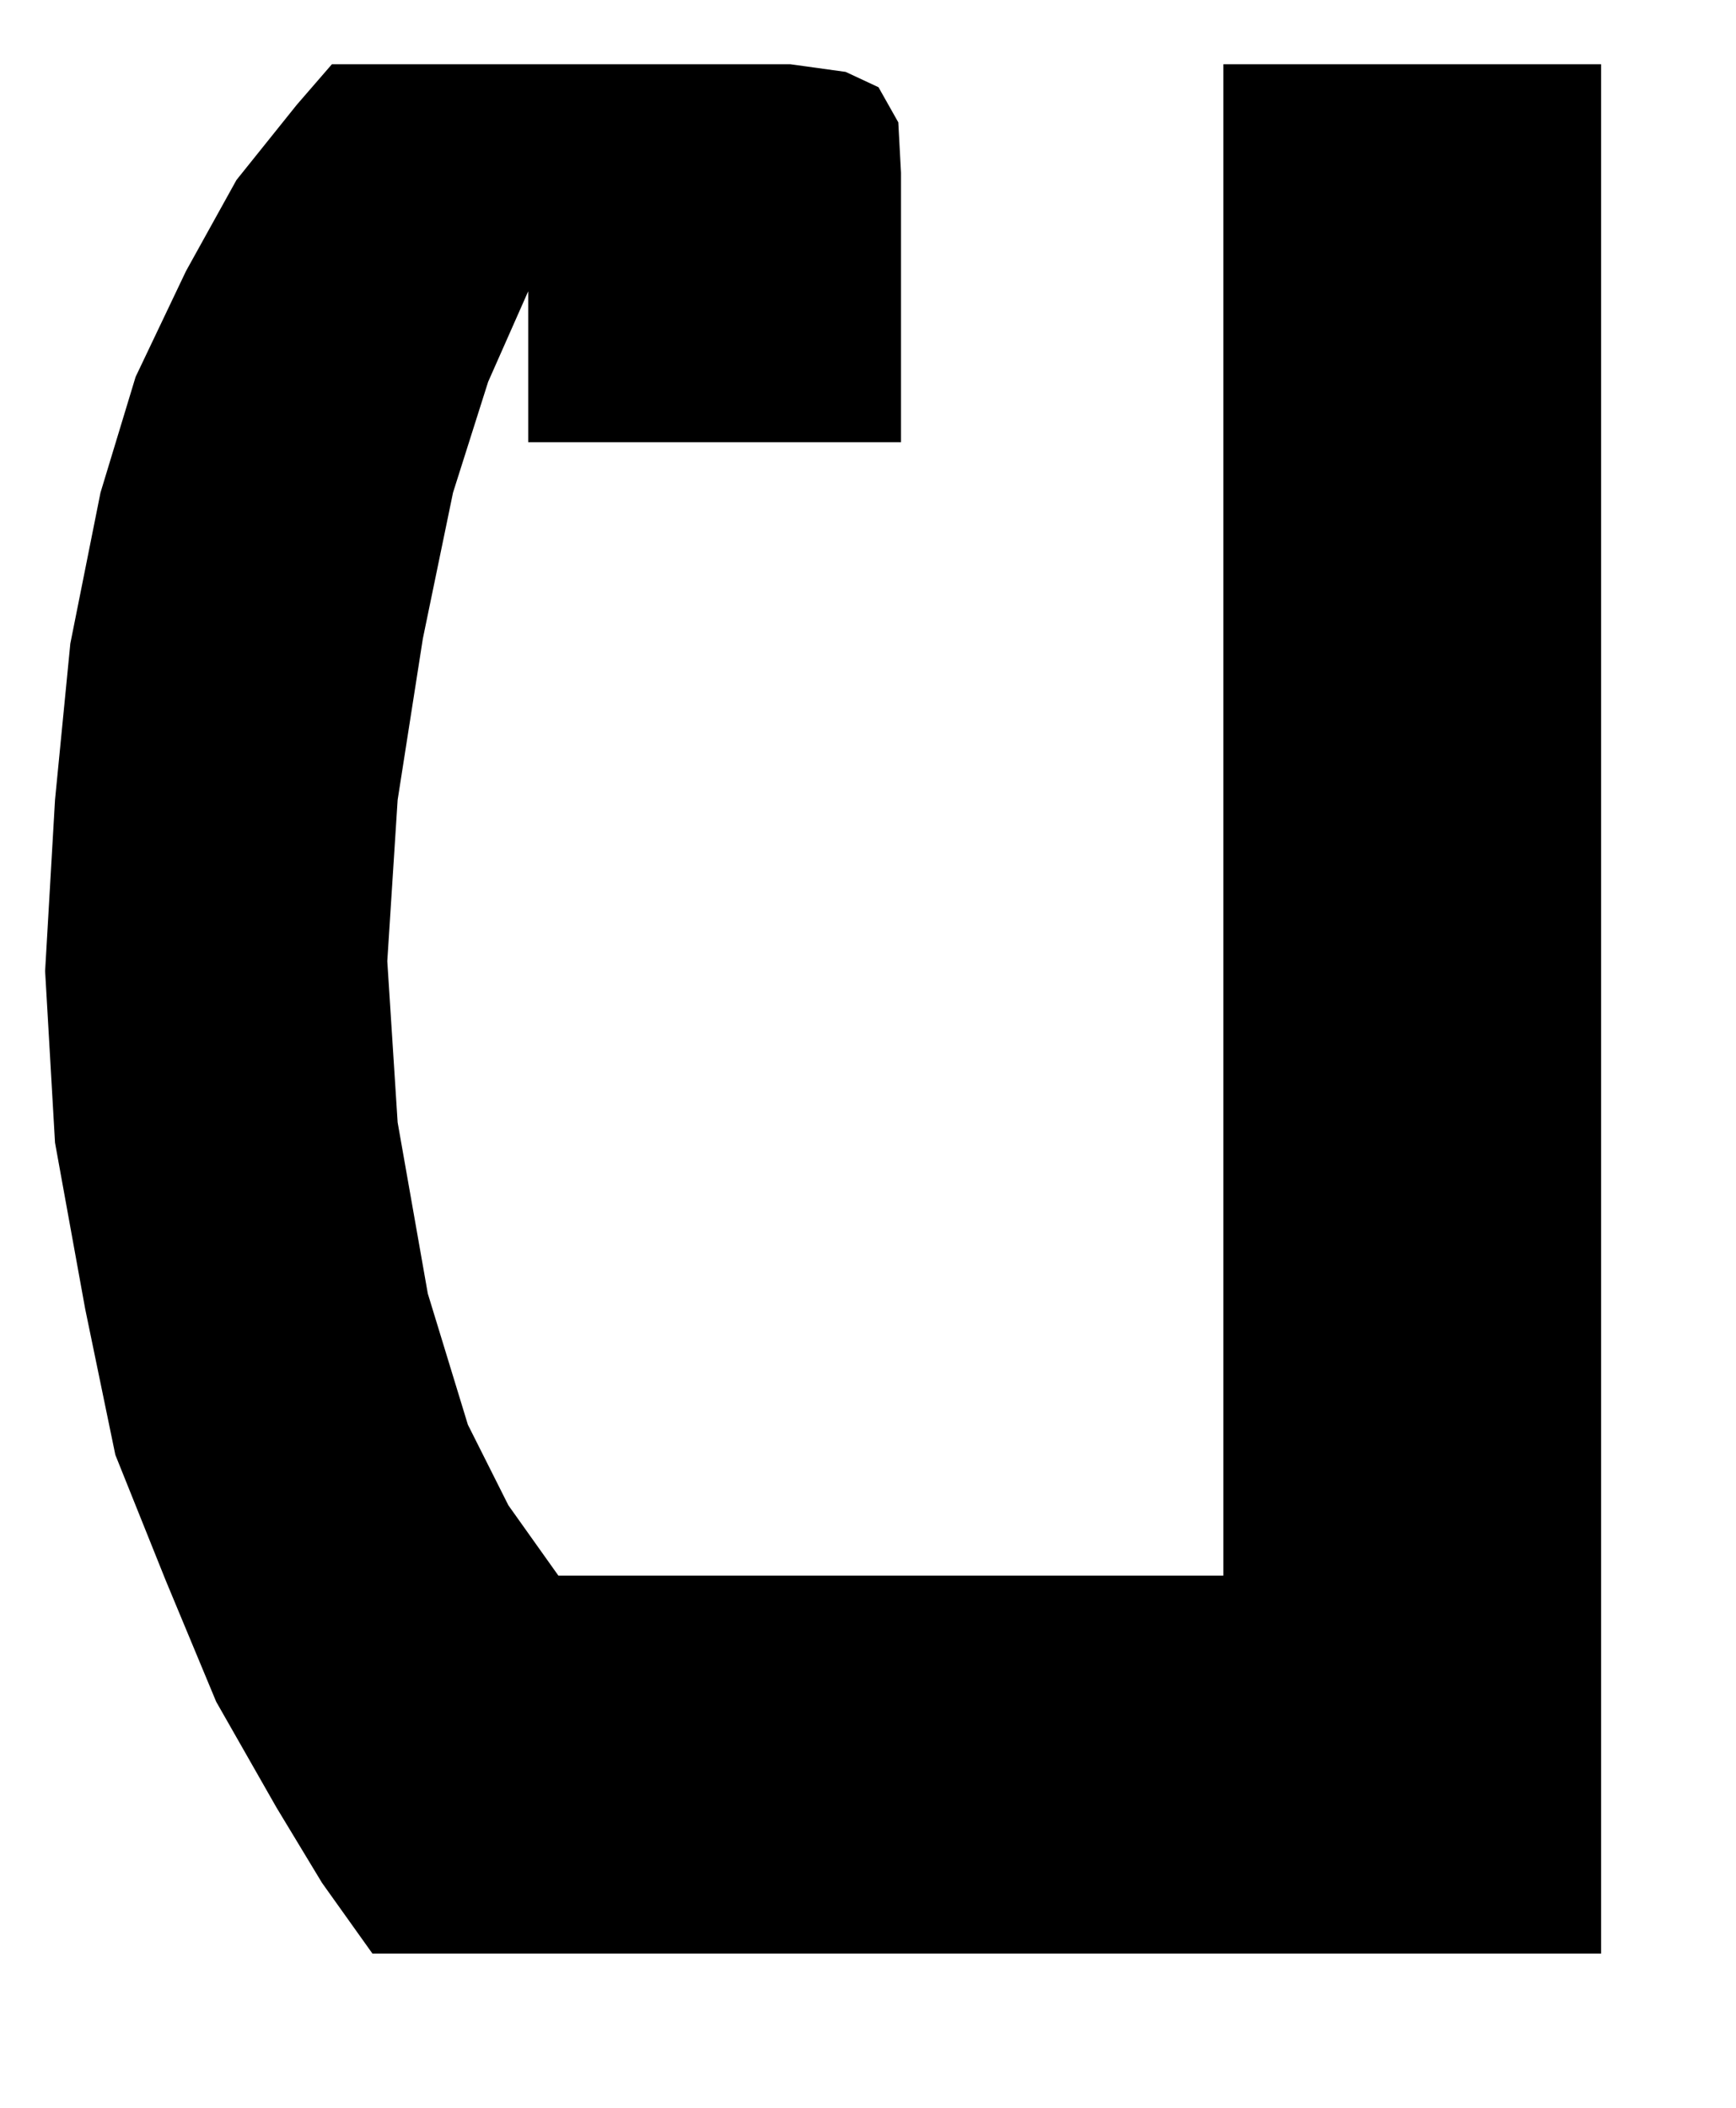 <?xml version="1.0" encoding="UTF-8" standalone="no"?>
<!DOCTYPE svg PUBLIC "-//W3C//DTD SVG 1.1//EN" "http://www.w3.org/Graphics/SVG/1.1/DTD/svg11.dtd">
<svg version="1.1" xmlns="http://www.w3.org/2000/svg" xmlns:xlink="http://www.w3.org/1999/xlink" preserveAspectRatio="xMidYMid meet" viewBox="105.428 326.22 38.558 45.94" width="34.56" height="41.94"><defs><path d="M140.99 327.22L140.99 369.16L113.7 369.16L112.58 367.59L111.57 365.92L110.23 363.57L109.11 360.88L107.99 358.09L107.32 354.85L106.65 351.16L106.43 347.35L106.65 343.55L106.99 340.08L107.66 336.73L108.44 334.16L109.56 331.81L110.68 329.79L112.02 328.12L112.8 327.22L122.98 327.22L124.21 327.39L124.94 327.73L125.38 328.51L125.44 329.63L125.44 335.61L117.16 335.61L117.16 332.26L116.27 334.27L115.49 336.73L114.82 339.97L114.26 343.55L114.03 347.13L114.26 350.71L114.93 354.51L115.82 357.42L116.72 359.21L117.83 360.77L132.6 360.77L132.6 327.22L140.99 327.22Z" id="b2QNdtAUp"></path></defs><g><g><use xlink:href="#b2QNdtAUp" opacity="1" fill="#000000" fill-opacity="1"></use><g><use xlink:href="#b2QNdtAUp" opacity="1" fill-opacity="0" stroke="#000000" stroke-width="1.4" stroke-opacity="0"></use></g></g></g></svg>